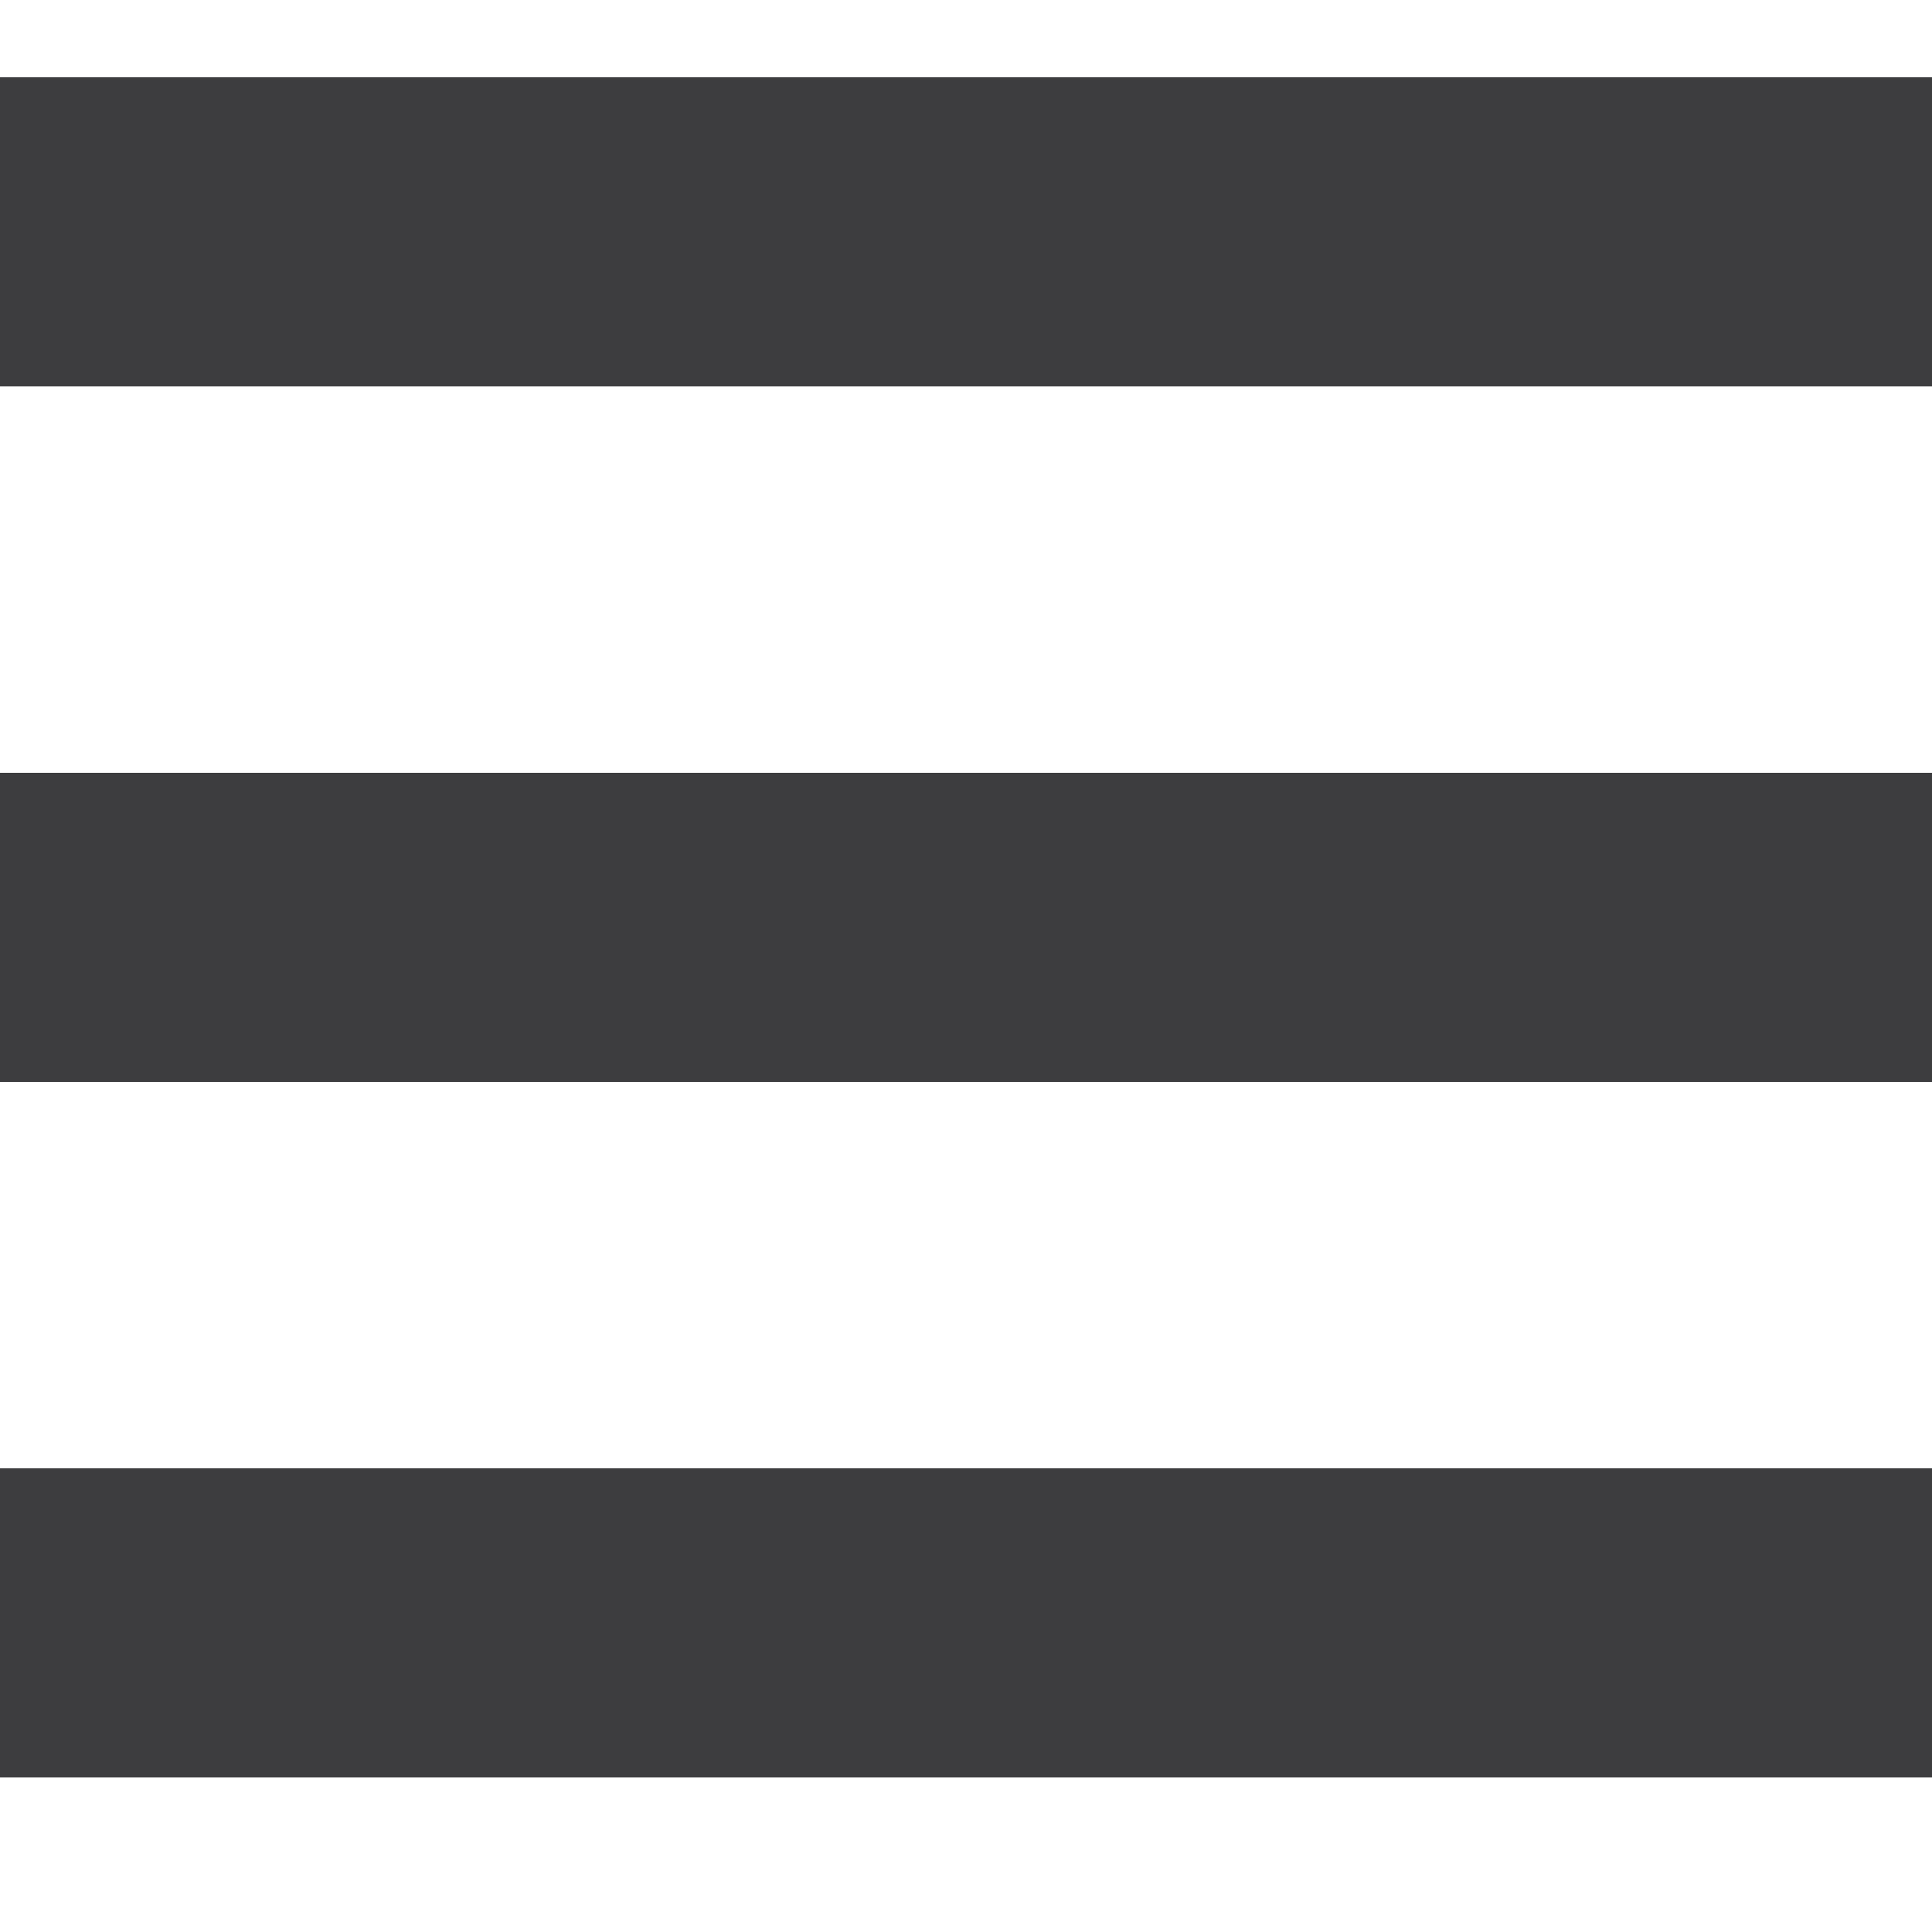 <?xml version="1.0" encoding="utf-8"?>
<!-- Generator: Adobe Illustrator 15.0.0, SVG Export Plug-In . SVG Version: 6.00 Build 0)  -->
<!DOCTYPE svg PUBLIC "-//W3C//DTD SVG 1.0//EN" "http://www.w3.org/TR/2001/REC-SVG-20010904/DTD/svg10.dtd">
<svg version="1.0" id="Layer_1" xmlns="http://www.w3.org/2000/svg" xmlns:xlink="http://www.w3.org/1999/xlink" x="0px" y="0px"
     width="30px" height="30px" viewBox="0 0 25 23" enable-background="new 0 0 25 23" xml:space="preserve">
<g>
    <rect width="25" height="4" fill="#3d3d3f" />
    <rect y="9" width="25" height="4" fill="#3d3d3f" />
    <rect y="18" width="25" height="4" fill="#3d3d3f" />
</g>
</svg>
